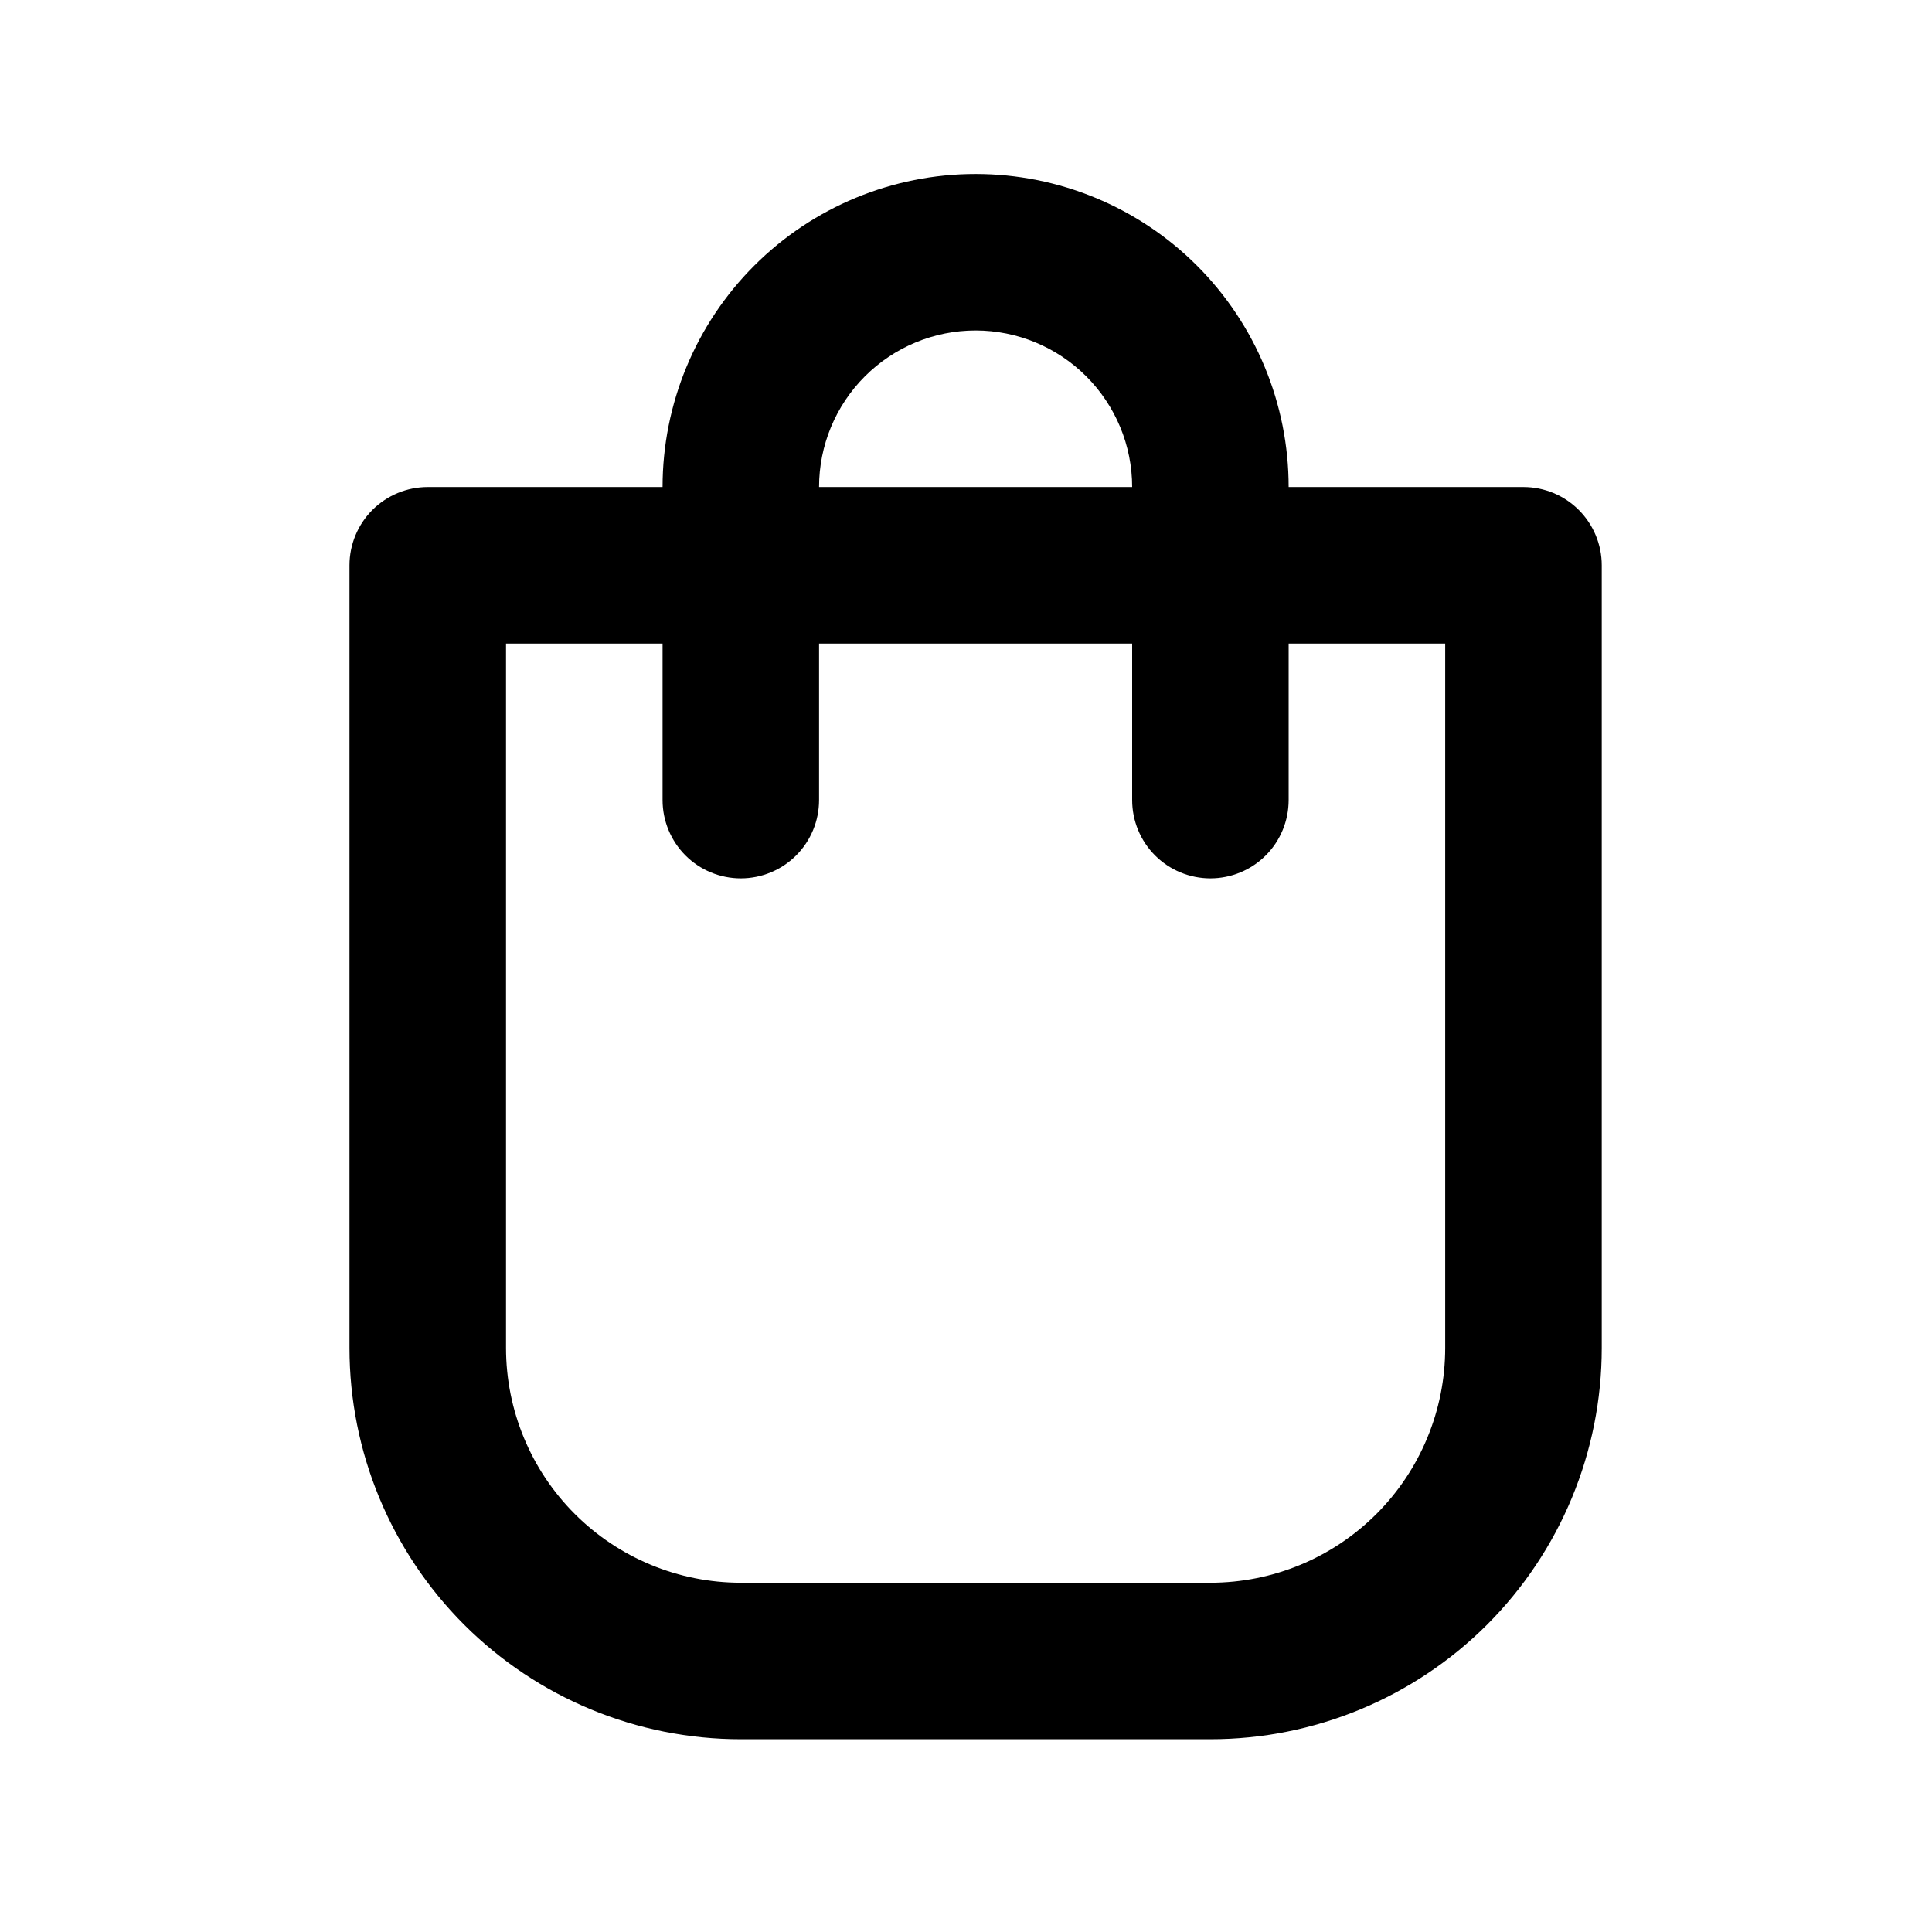 <svg width="36" height="36" viewBox="0 0 36 36" fill="none" xmlns="http://www.w3.org/2000/svg">
<g id="Cart">
<path id="Vector" fill-rule="evenodd" clip-rule="evenodd" d="M12.346 14.908C12.346 15.295 12.499 15.666 12.773 15.94C13.046 16.213 13.417 16.367 13.804 16.367C14.191 16.367 14.562 16.213 14.835 15.94C15.109 15.666 15.262 15.295 15.262 14.908V11.992H21.096V14.908C21.096 15.295 21.249 15.666 21.523 15.94C21.796 16.213 22.167 16.367 22.554 16.367C22.941 16.367 23.312 16.213 23.585 15.94C23.859 15.666 24.012 15.295 24.012 14.908V11.992H26.929V25.117C26.929 26.277 26.468 27.39 25.648 28.21C24.827 29.031 23.714 29.492 22.554 29.492H13.804C12.644 29.492 11.531 29.031 10.71 28.21C9.89 27.39 9.429 26.277 9.429 25.117V11.992H12.346V14.908ZM15.262 9.075H21.096C21.096 8.301 20.788 7.56 20.241 7.013C19.694 6.466 18.952 6.158 18.179 6.158C17.405 6.158 16.663 6.466 16.116 7.013C15.569 7.56 15.262 8.301 15.262 9.075ZM24.012 9.075C24.012 7.528 23.398 6.044 22.304 4.95C21.21 3.856 19.726 3.242 18.179 3.242C16.632 3.242 15.148 3.856 14.054 4.95C12.96 6.044 12.346 7.528 12.346 9.075H7.971C7.584 9.075 7.213 9.229 6.939 9.502C6.666 9.776 6.512 10.147 6.512 10.533V25.117C6.512 27.051 7.28 28.905 8.648 30.273C10.015 31.64 11.87 32.408 13.804 32.408H22.554C24.488 32.408 26.342 31.64 27.71 30.273C29.077 28.905 29.846 27.051 29.846 25.117V10.533C29.846 10.147 29.692 9.776 29.418 9.502C29.145 9.229 28.774 9.075 28.387 9.075H24.012Z" fill="black"/>
</g>
</svg>
